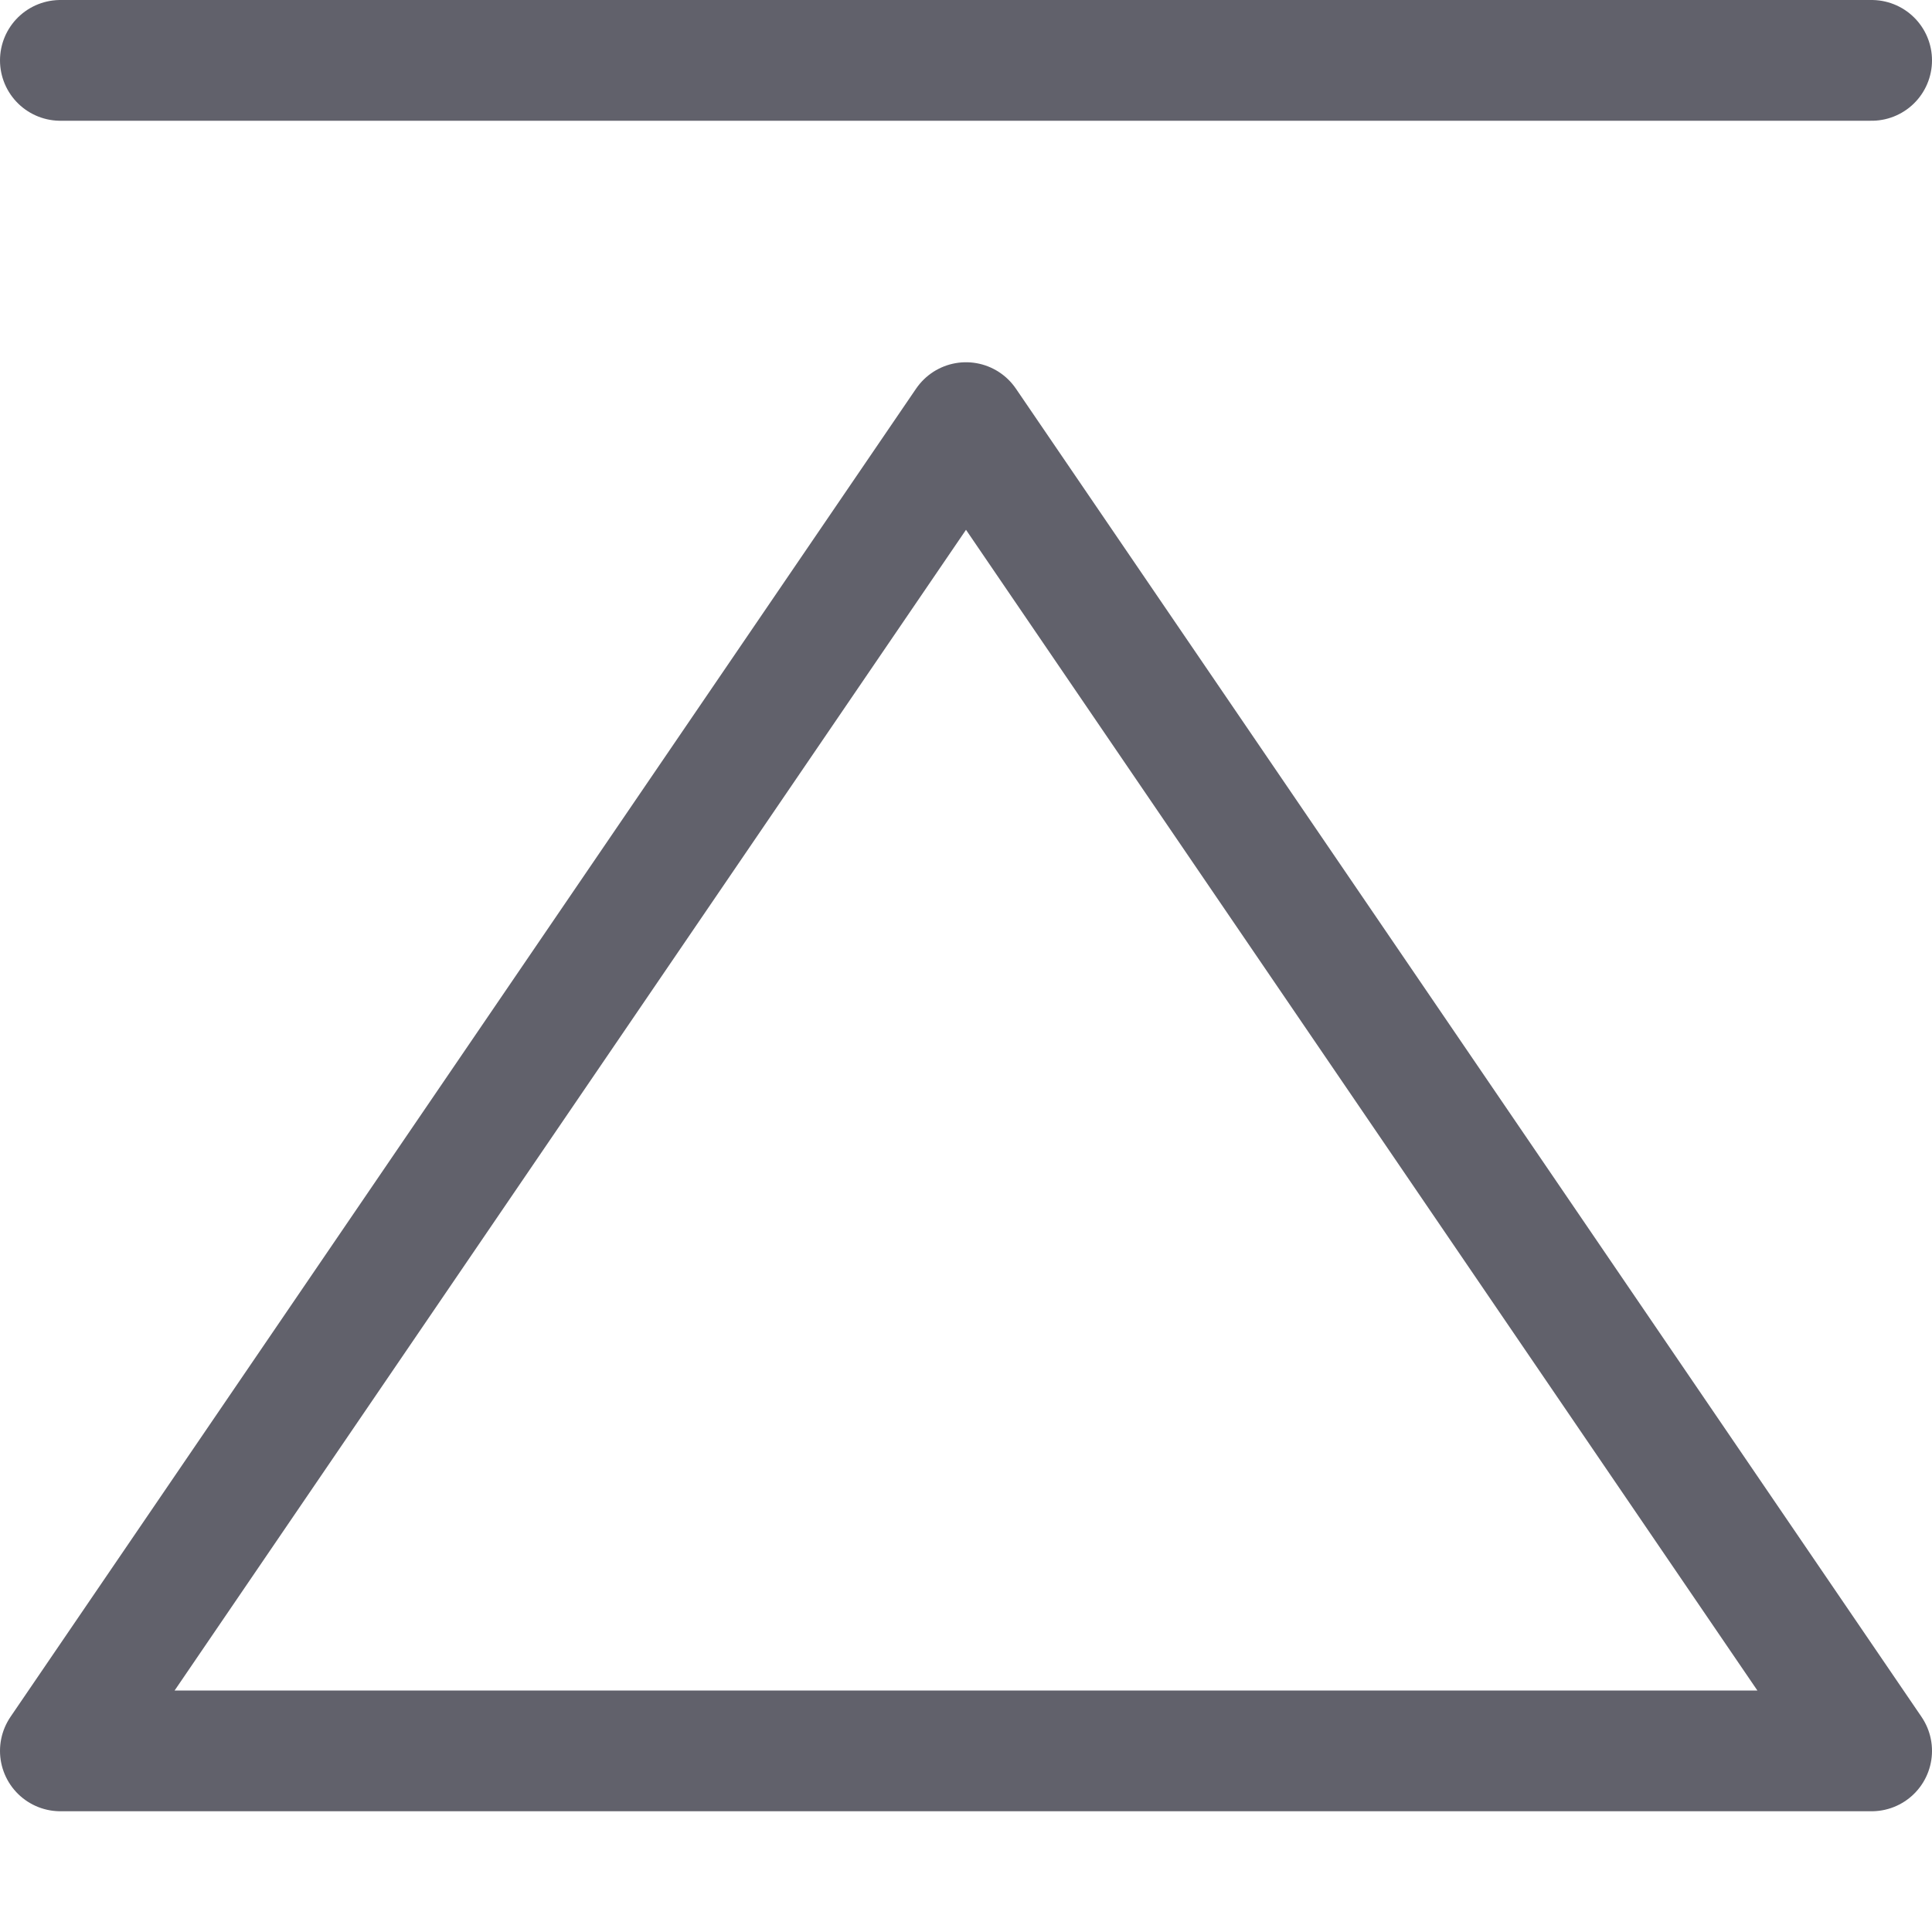 <svg xmlns="http://www.w3.org/2000/svg" height="24" width="24" viewBox="0 0 16 16"><polygon fill="none" stroke="#61616b" stroke-linecap="round" stroke-linejoin="round" points="15.5,14.5 8,3.5 0.5,14.5 "></polygon> <line fill="none" stroke="#61616b" stroke-linecap="round" stroke-linejoin="round" x1="15.5" y1="0.5" x2="0.5" y2="0.5" data-color="color-2"></line></svg>
